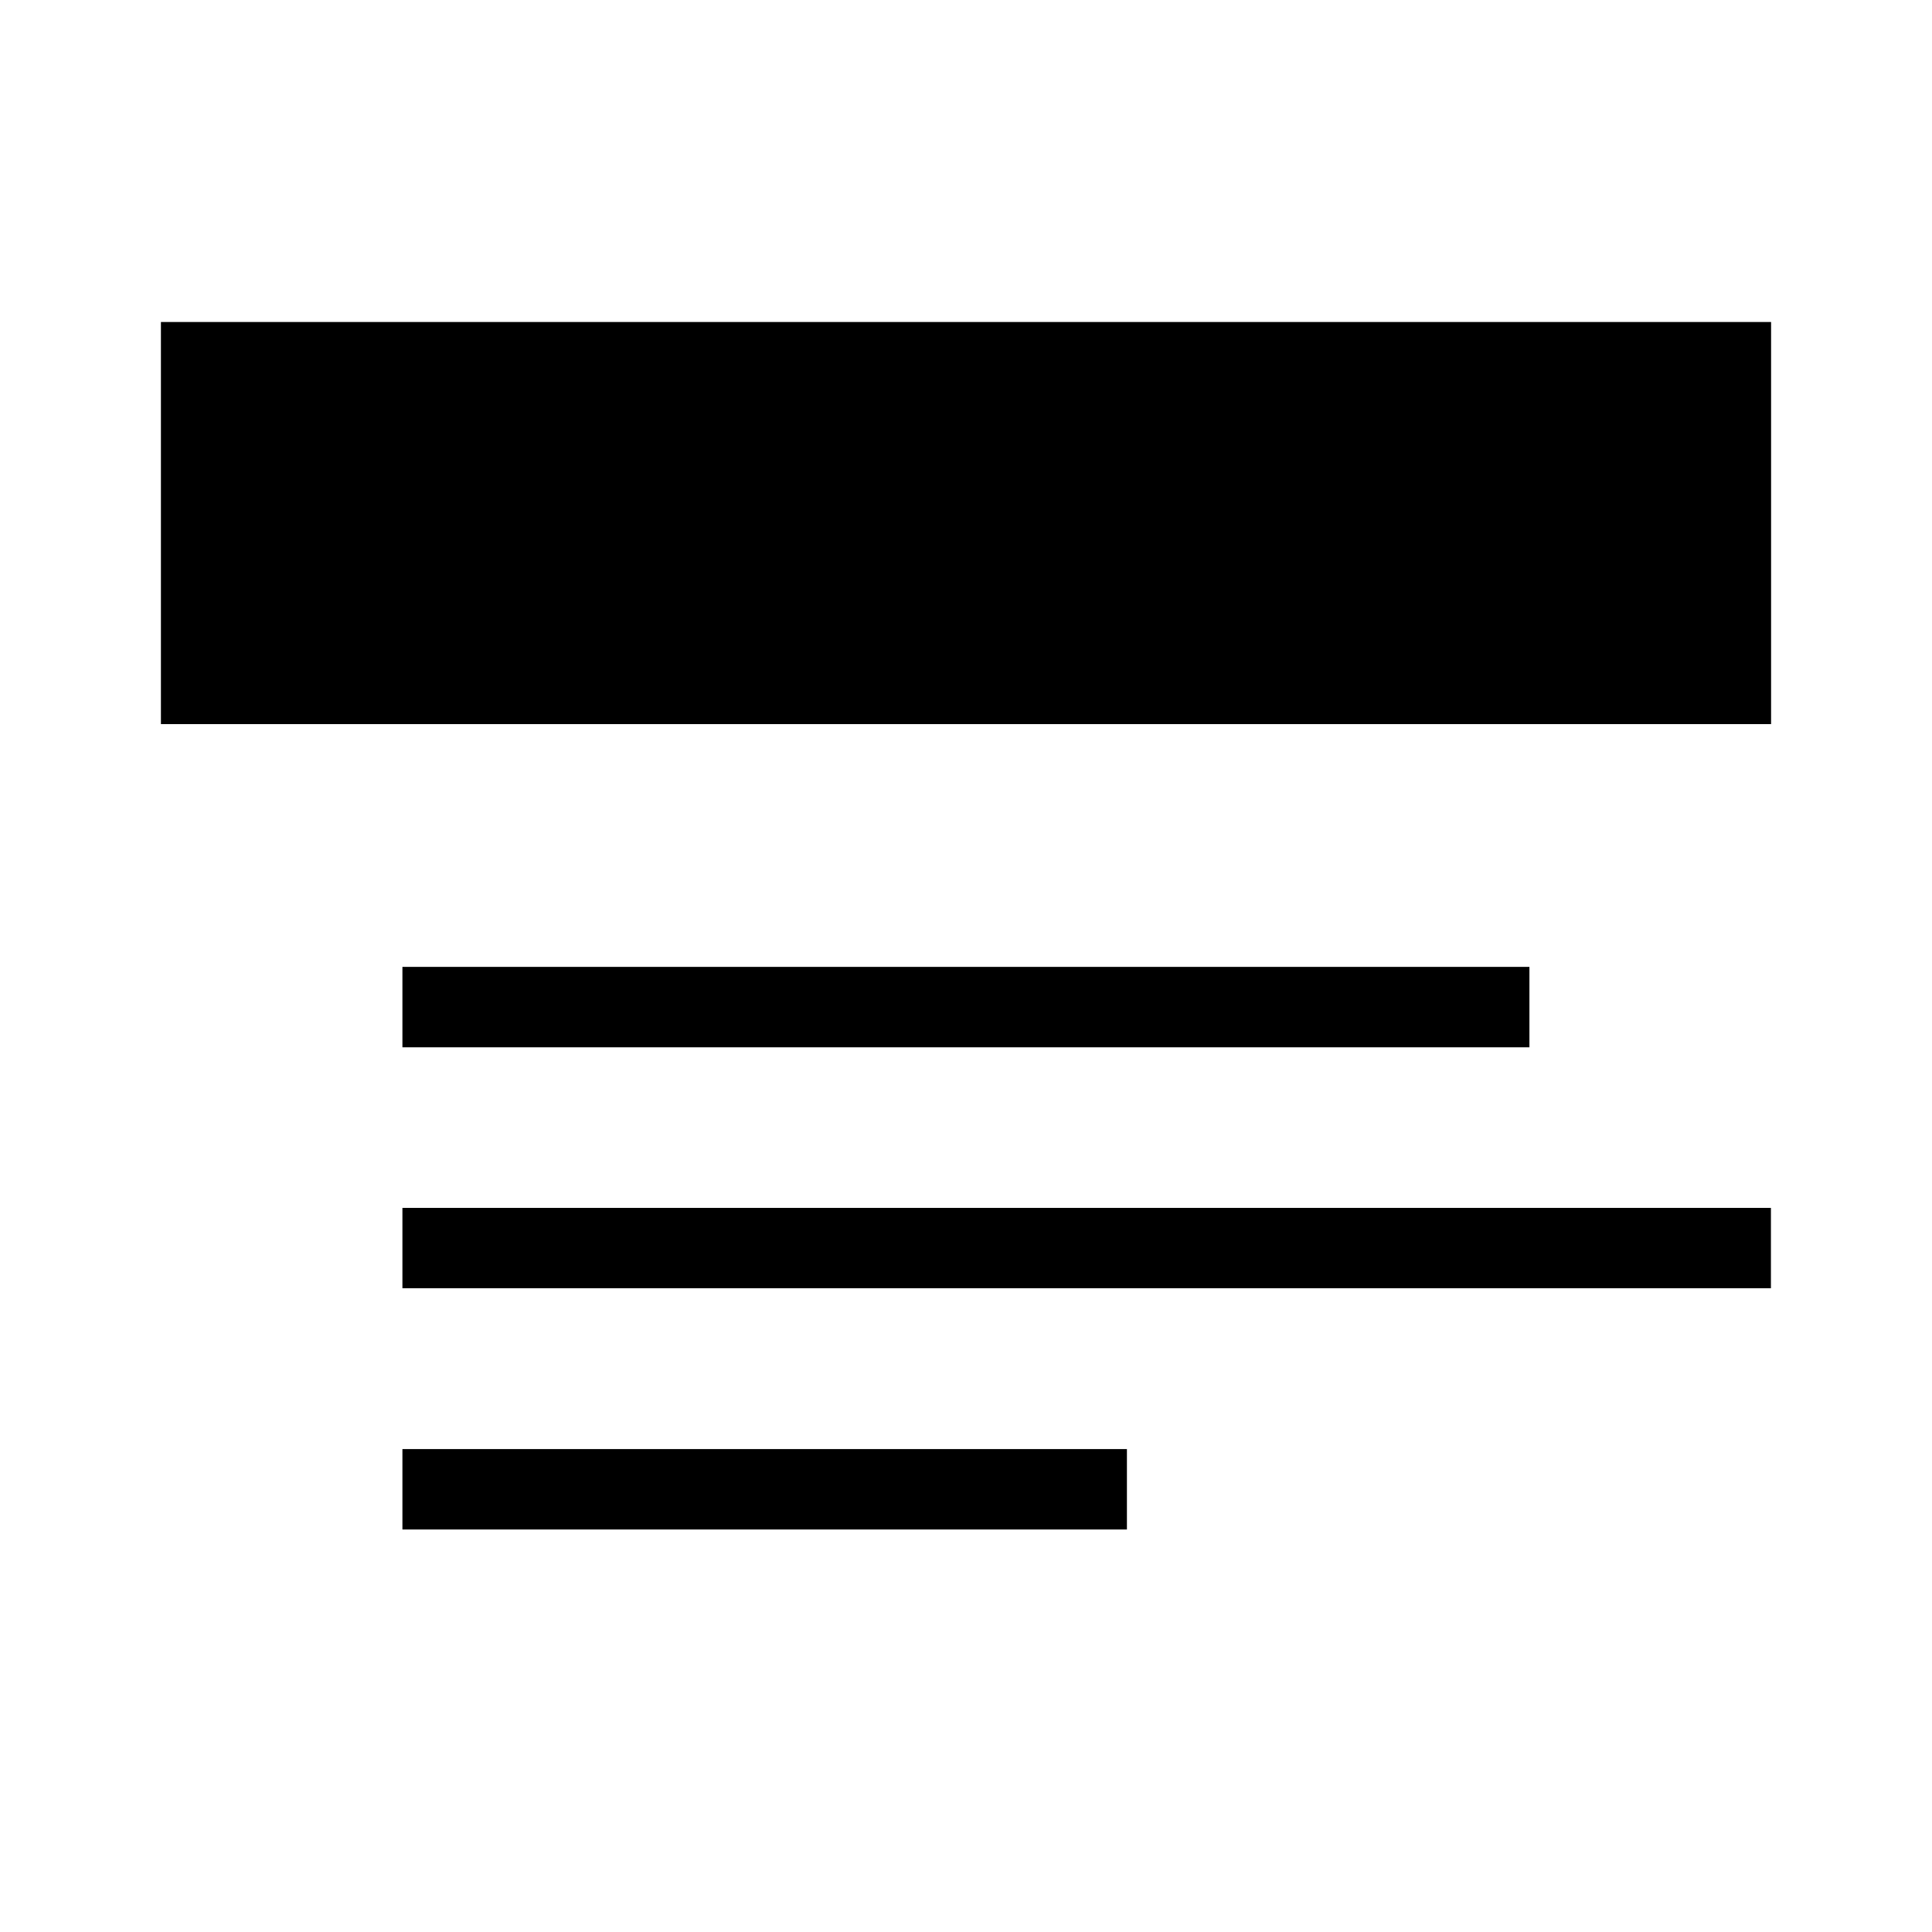 <svg width="24" height="24" viewBox="0 0 24 24" fill="none" xmlns="http://www.w3.org/2000/svg">
<path d="M22.001 4H1.999V8.995H22.001V4Z" fill="black"/>
<path d="M18.999 12.011H4.999V13.01H18.999V12.011Z" fill="black"/>
<path d="M4.999 15.005H21.999V16.003H4.999V15.005Z" fill="black"/>
<path d="M13.999 18.001H4.999V19H13.999V18.001Z" fill="black"/>
</svg>
